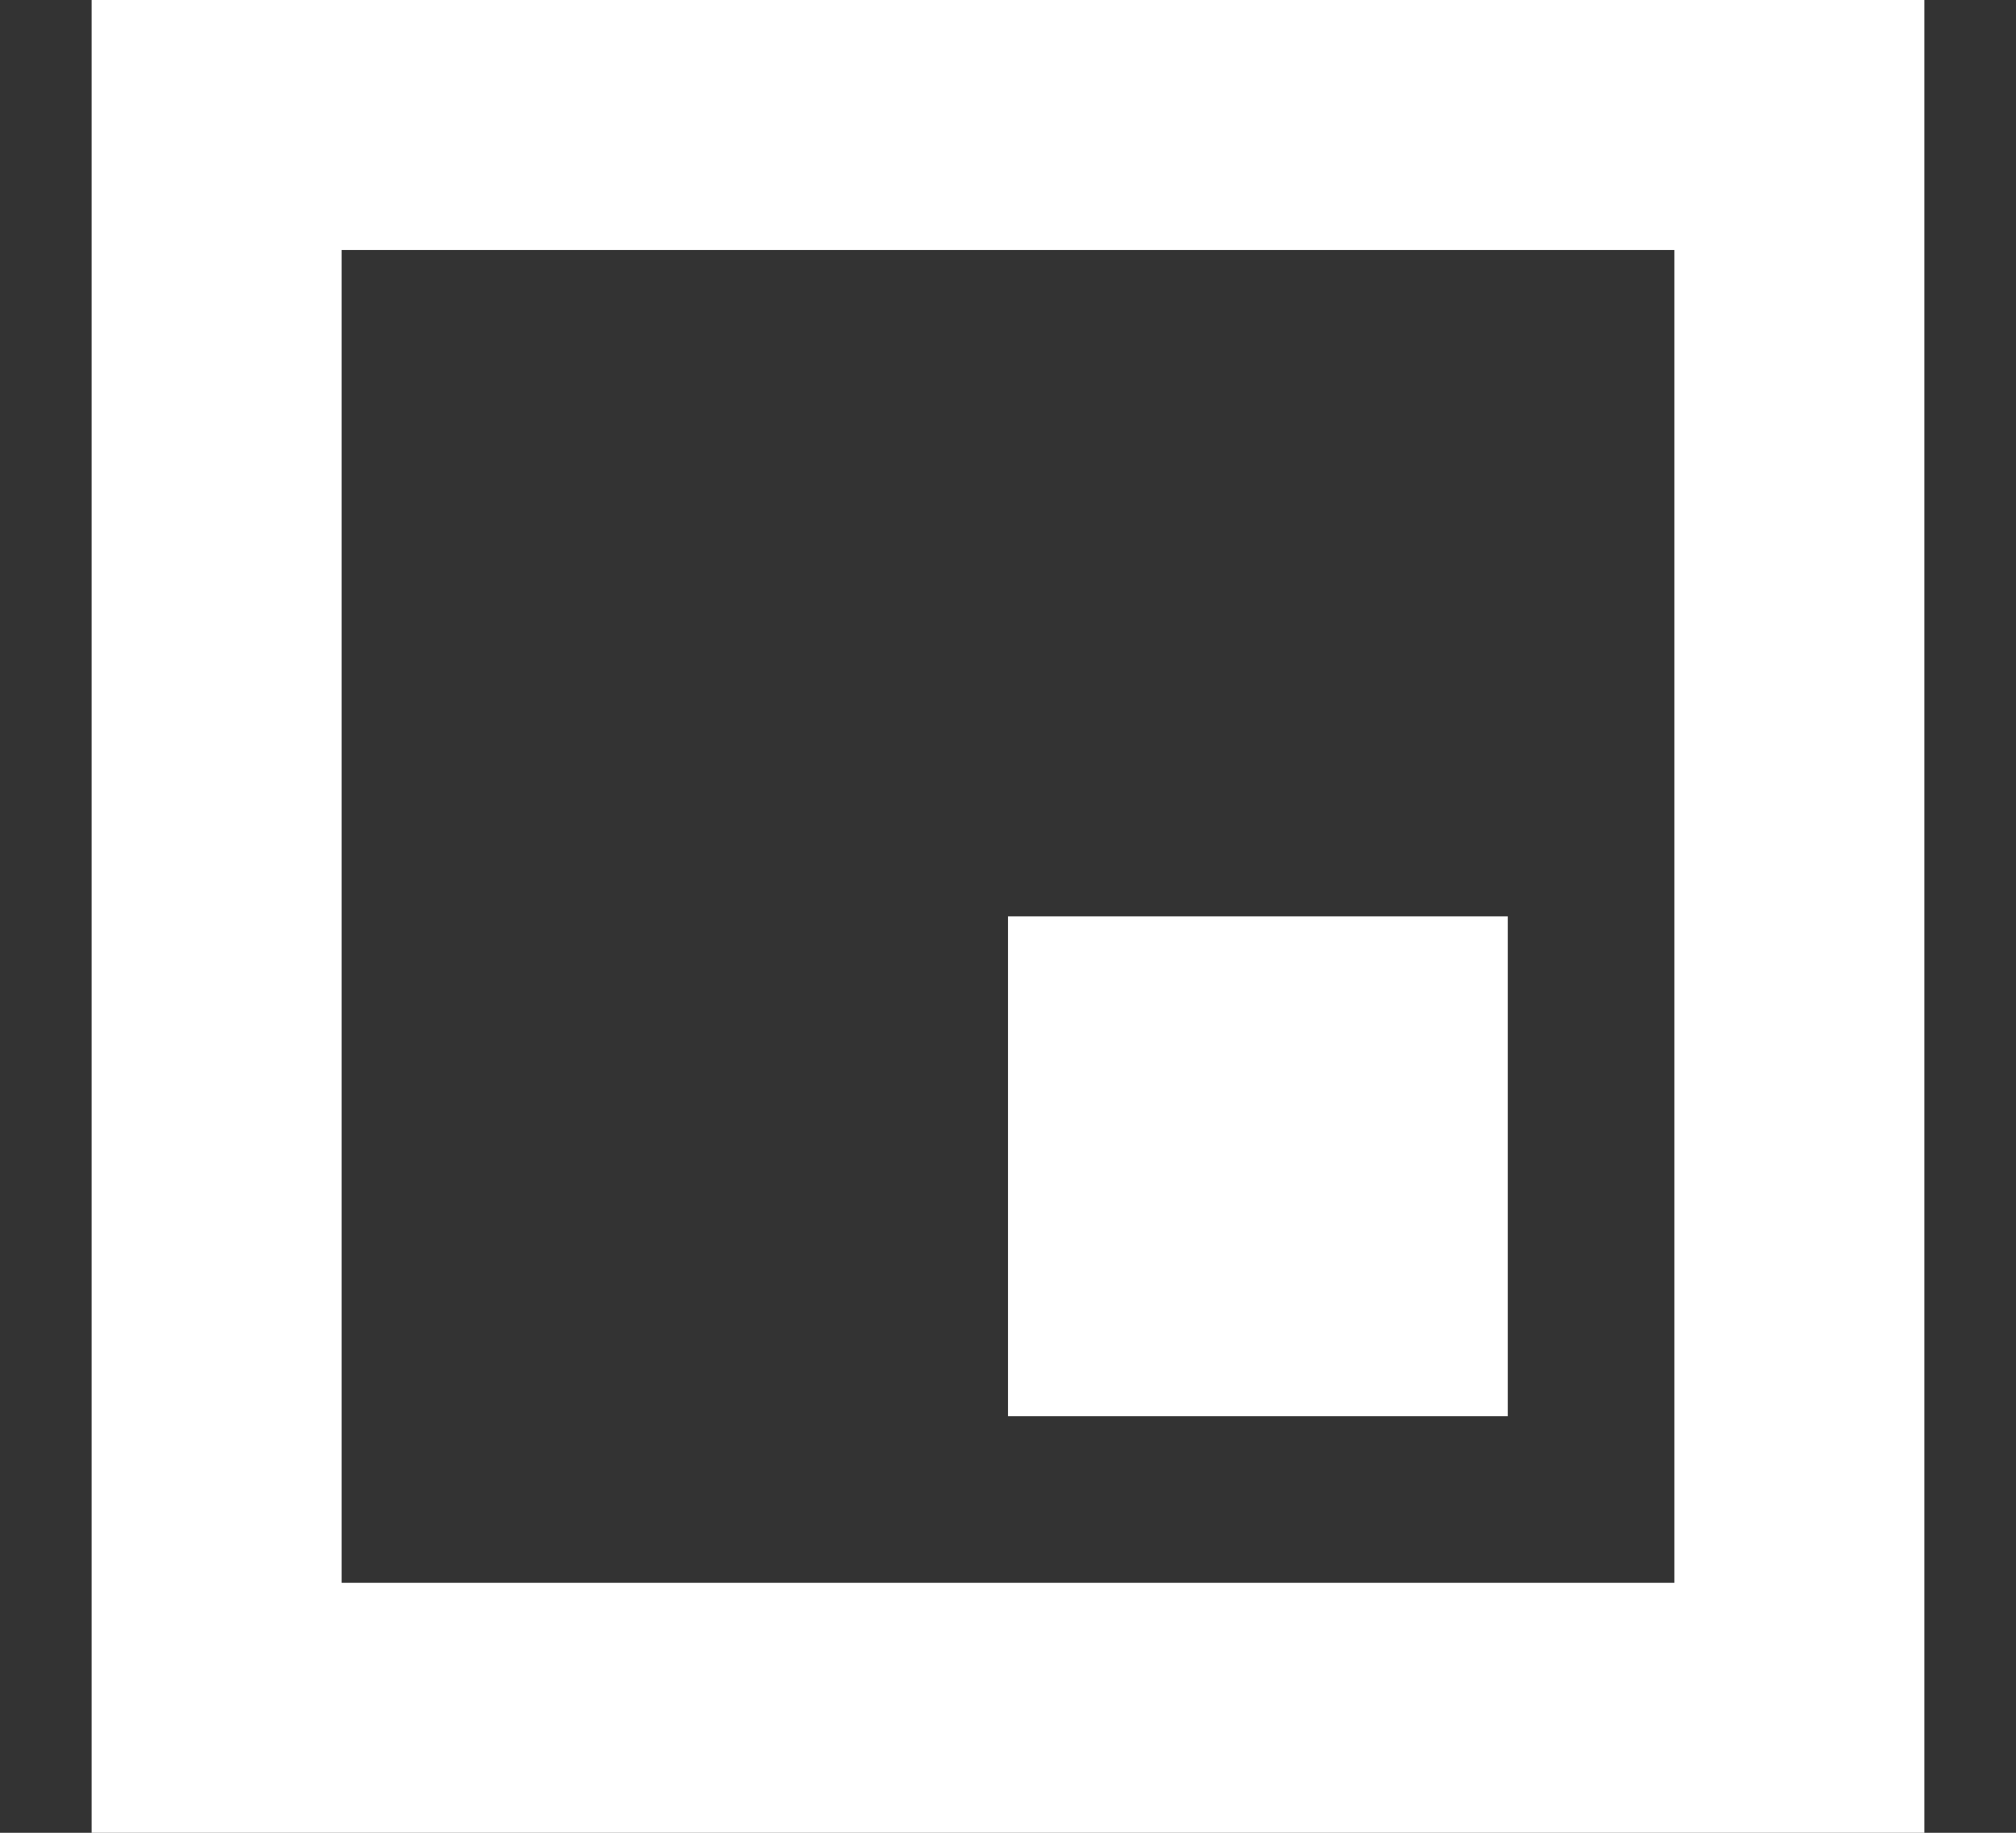 <svg width="11" height="10" viewBox="0 0 11 10" fill="none" xmlns="http://www.w3.org/2000/svg">
<rect x="0" y="0" width="11" height="10" fill="#333333" stroke="none"/>
<g clip-path="url(#clip0_114_61)">
<path fill-rule="evenodd" clip-rule="evenodd" d="M0.5 10H10.5V0H0.5V10ZM1.864 8.636H9.136V1.364H1.864V8.636ZM5.5 7.727H8.227V5H5.5V7.727Z" fill="white"/>
</g>
<defs>
<clipPath id="clip0_114_61">
<rect width="10" height="10" fill="white" transform="translate(0.5)"/>
</clipPath>
</defs>
</svg>
